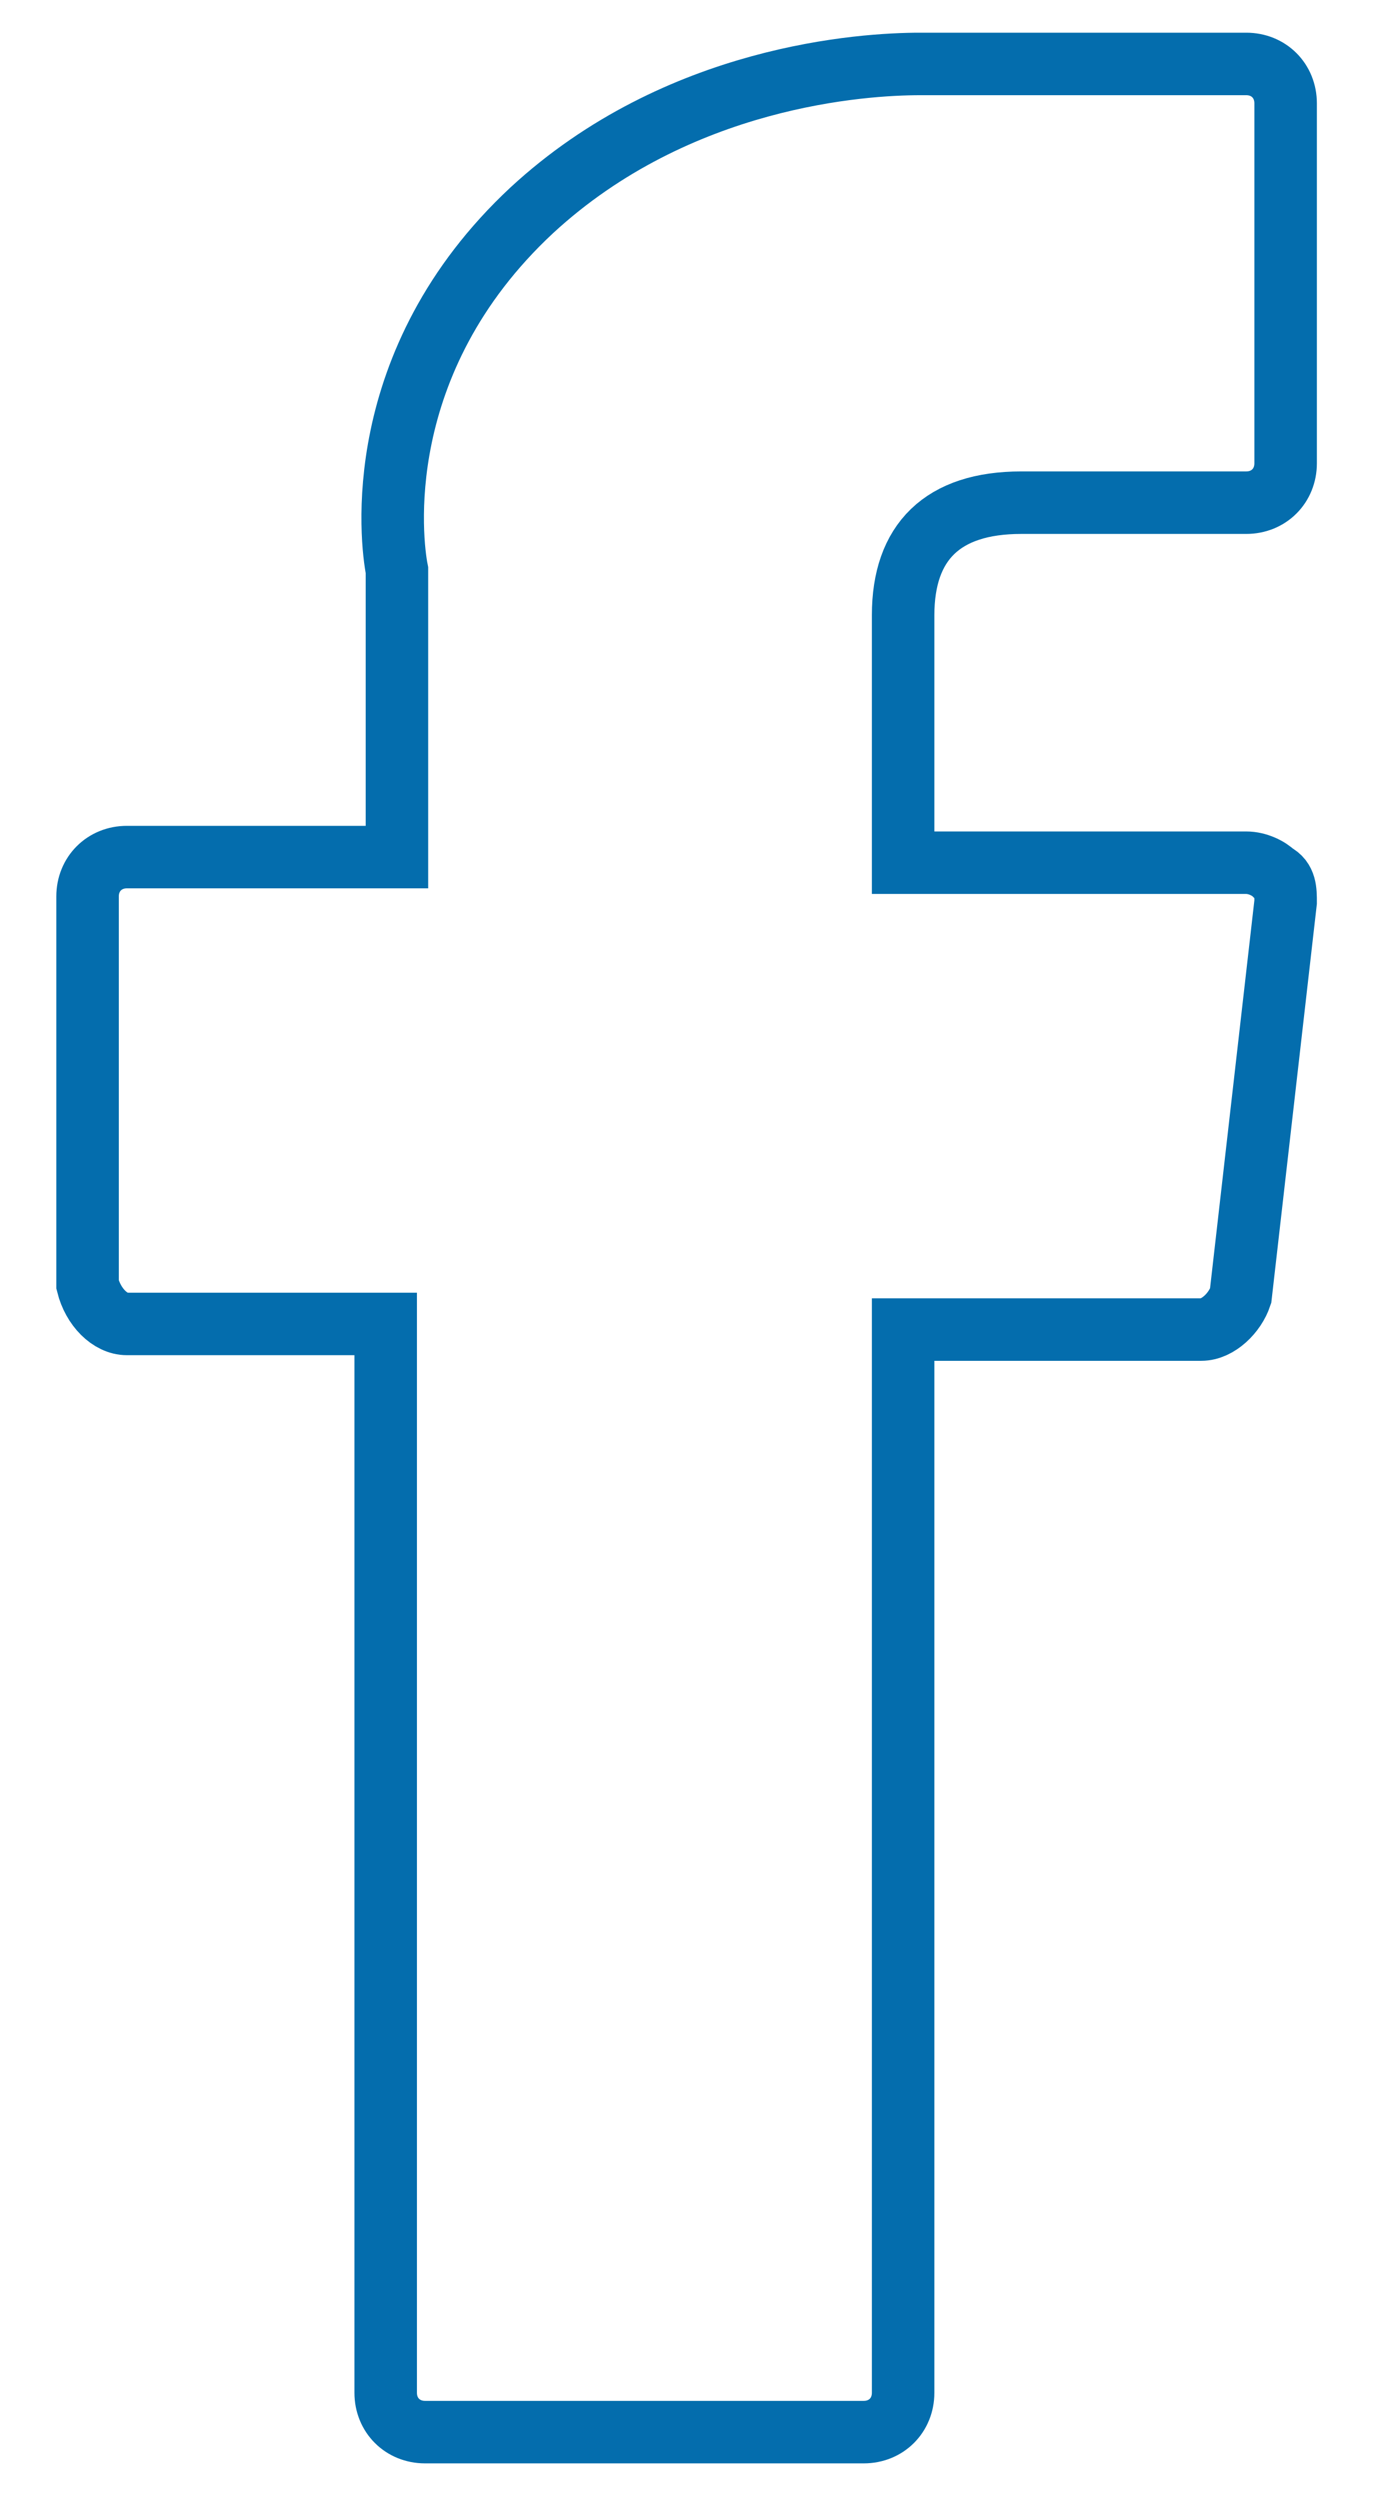 <svg width="22" height="40" viewBox="0 0 22 40" fill="none" xmlns="http://www.w3.org/2000/svg">
<path d="M2.031 21.181H6.171V38.28C6.171 38.64 6.441 38.91 6.801 38.91H13.82C14.18 38.91 14.45 38.64 14.45 38.28V21.271H19.22C19.49 21.271 19.76 21.002 19.85 20.732L20.57 14.432C20.57 14.252 20.57 14.072 20.39 13.982C20.3 13.892 20.12 13.802 19.94 13.802H14.45V9.842C14.45 8.672 15.08 8.042 16.34 8.042C16.52 8.042 19.94 8.042 19.94 8.042C20.3 8.042 20.57 7.772 20.57 7.412V1.653C20.57 1.293 20.3 1.023 19.94 1.023H14.99C14.99 1.023 14.9 1.023 14.72 1.023C13.82 1.023 10.85 1.203 8.51 3.363C5.901 5.792 6.261 8.672 6.351 9.122V13.712H2.031C1.671 13.712 1.401 13.982 1.401 14.342V20.552C1.491 20.912 1.761 21.181 2.031 21.181Z" stroke="#046DAD" stroke-miterlimit="10"/>
</svg>

